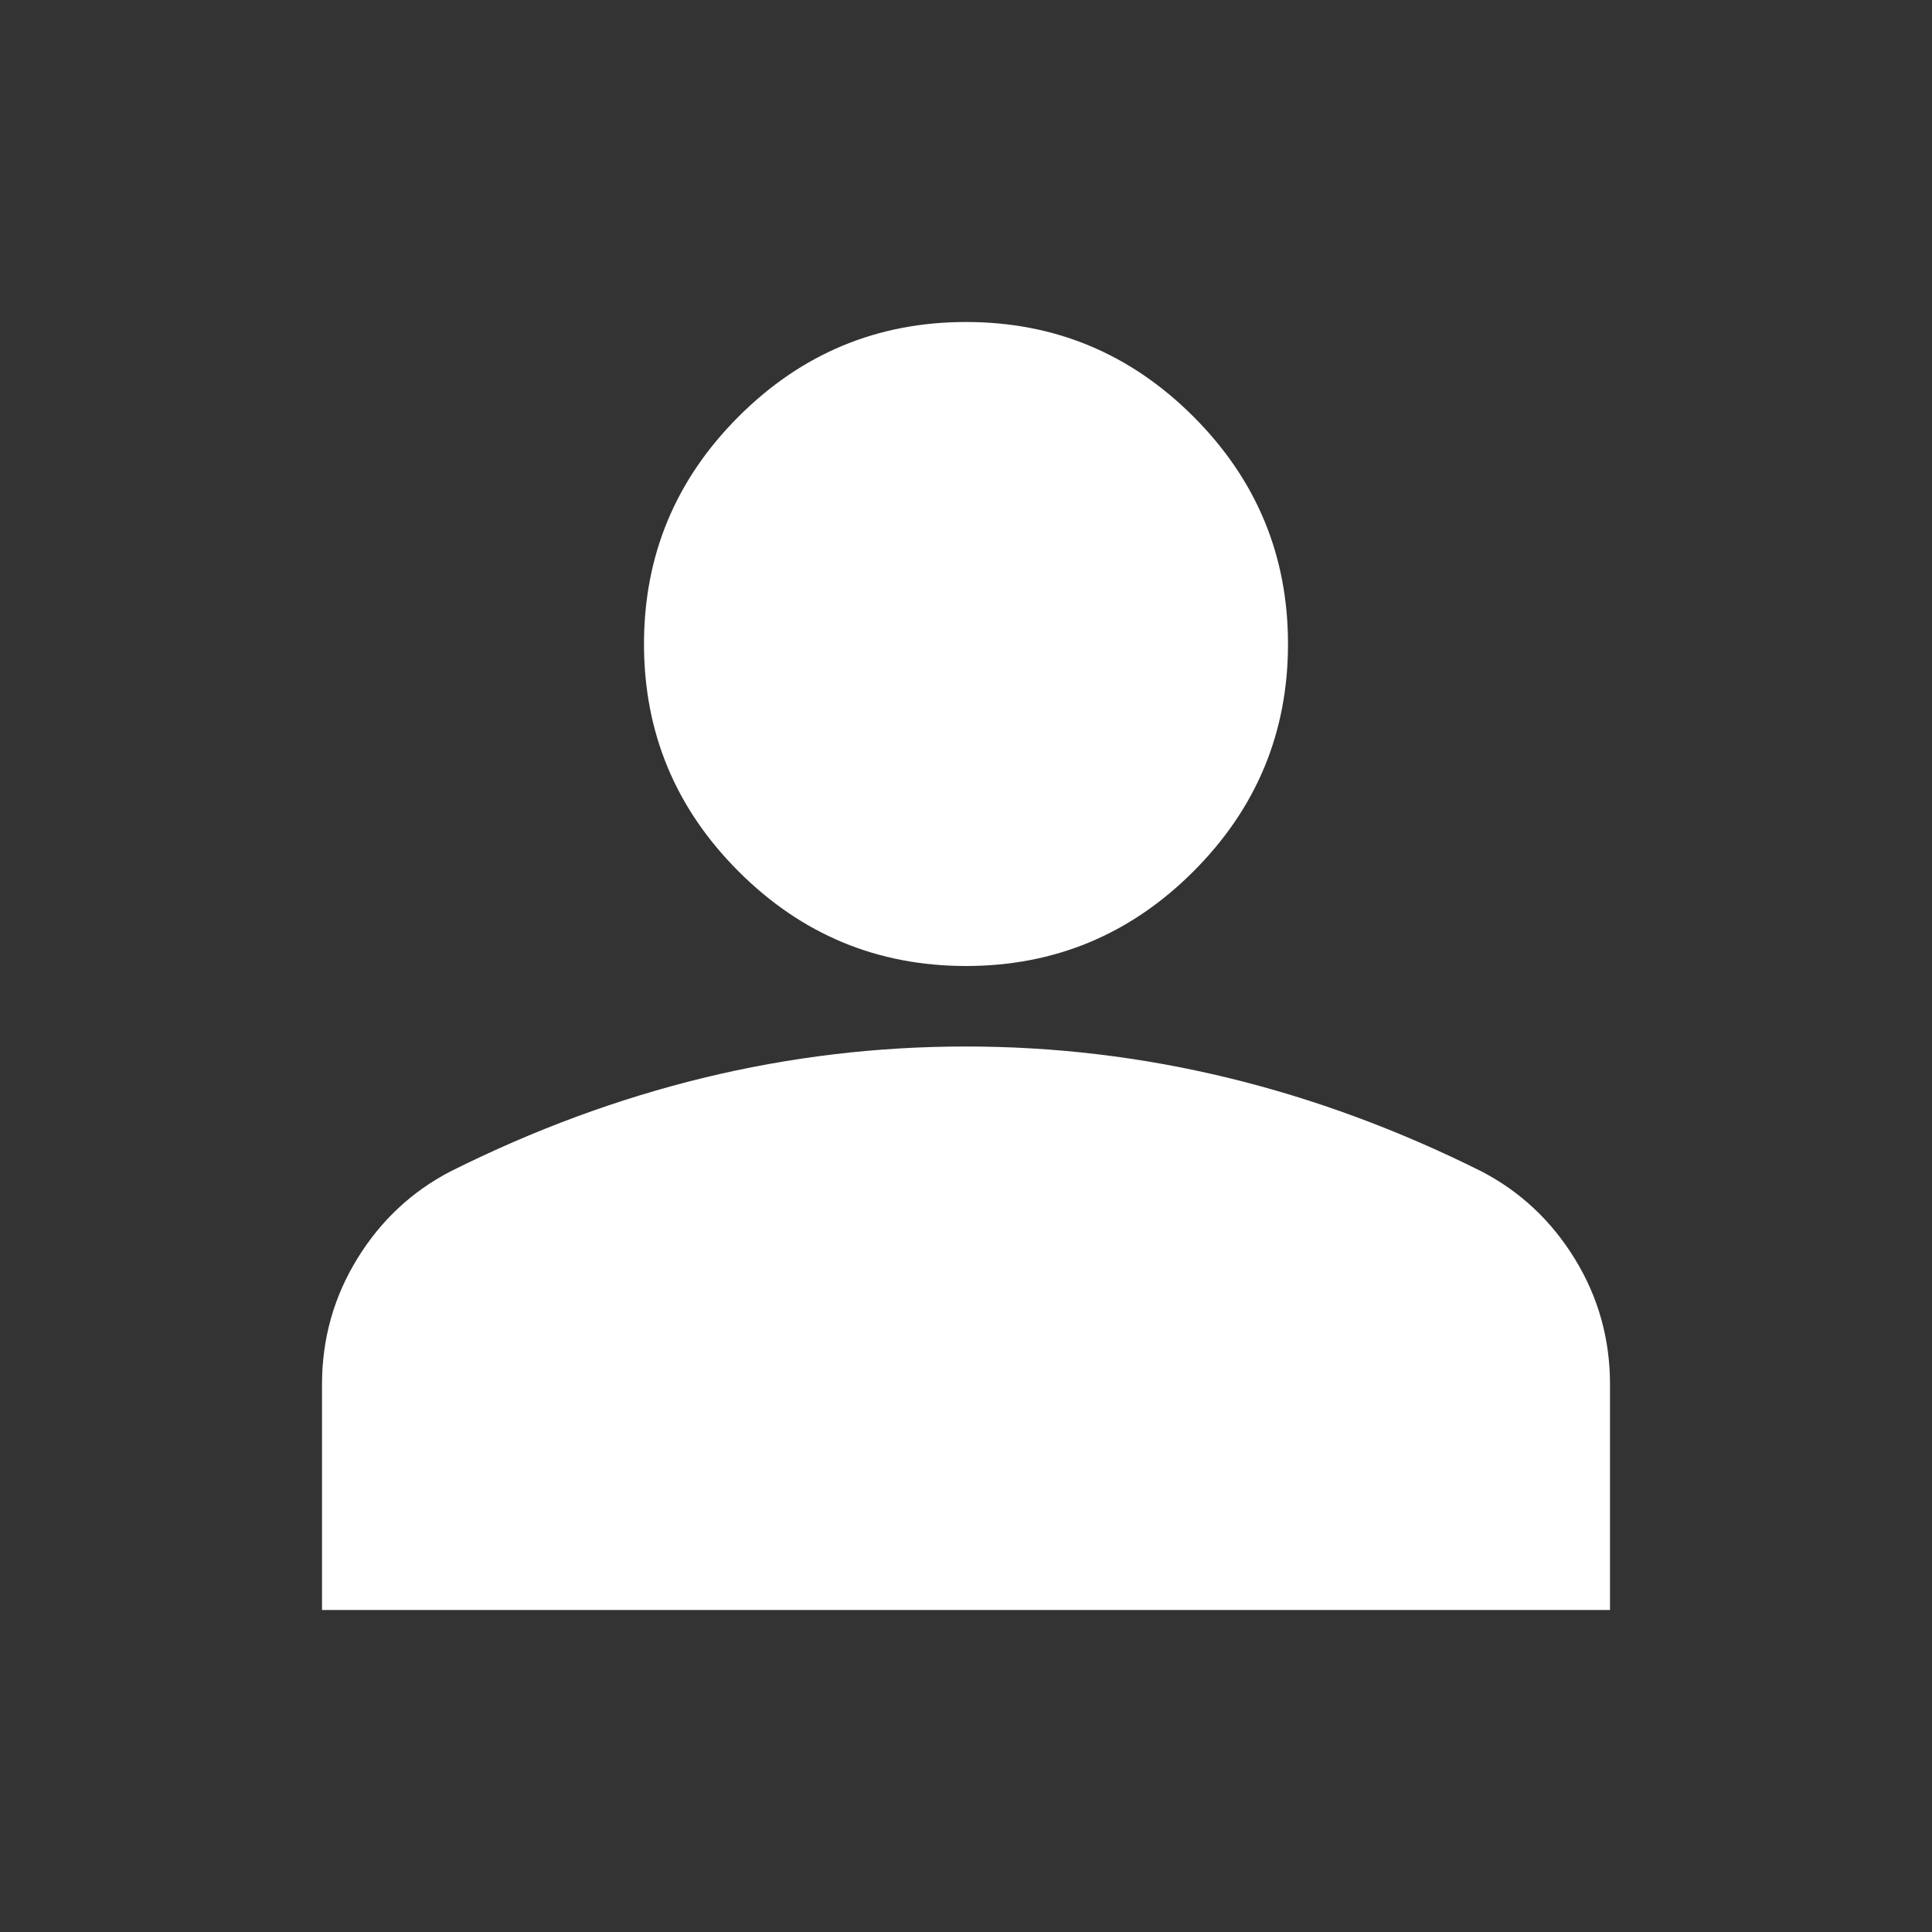 <svg width="42" height="42" viewBox="0 0 42 42" fill="none" xmlns="http://www.w3.org/2000/svg">
<rect x="0" y="0" width="42" height="42" fill="#333333" stroke="none"/>
<path d="M21 21C19.075 21 17.427 20.315 16.056 18.944C14.685 17.573 14 15.925 14 14C14 12.075 14.685 10.427 16.056 9.056C17.427 7.685 19.075 7 21 7C22.925 7 24.573 7.685 25.944 9.056C27.315 10.427 28 12.075 28 14C28 15.925 27.315 17.573 25.944 18.944C24.573 20.315 22.925 21 21 21ZM7 35V30.1C7 29.108 7.255 28.197 7.766 27.365C8.277 26.533 8.955 25.899 9.8 25.462C11.608 24.558 13.446 23.88 15.312 23.427C17.179 22.975 19.075 22.749 21 22.75C22.925 22.75 24.821 22.976 26.688 23.429C28.554 23.882 30.392 24.559 32.2 25.462C33.046 25.9 33.724 26.535 34.235 27.366C34.746 28.198 35.001 29.11 35 30.1V35H7Z" fill="white"/>
</svg>
